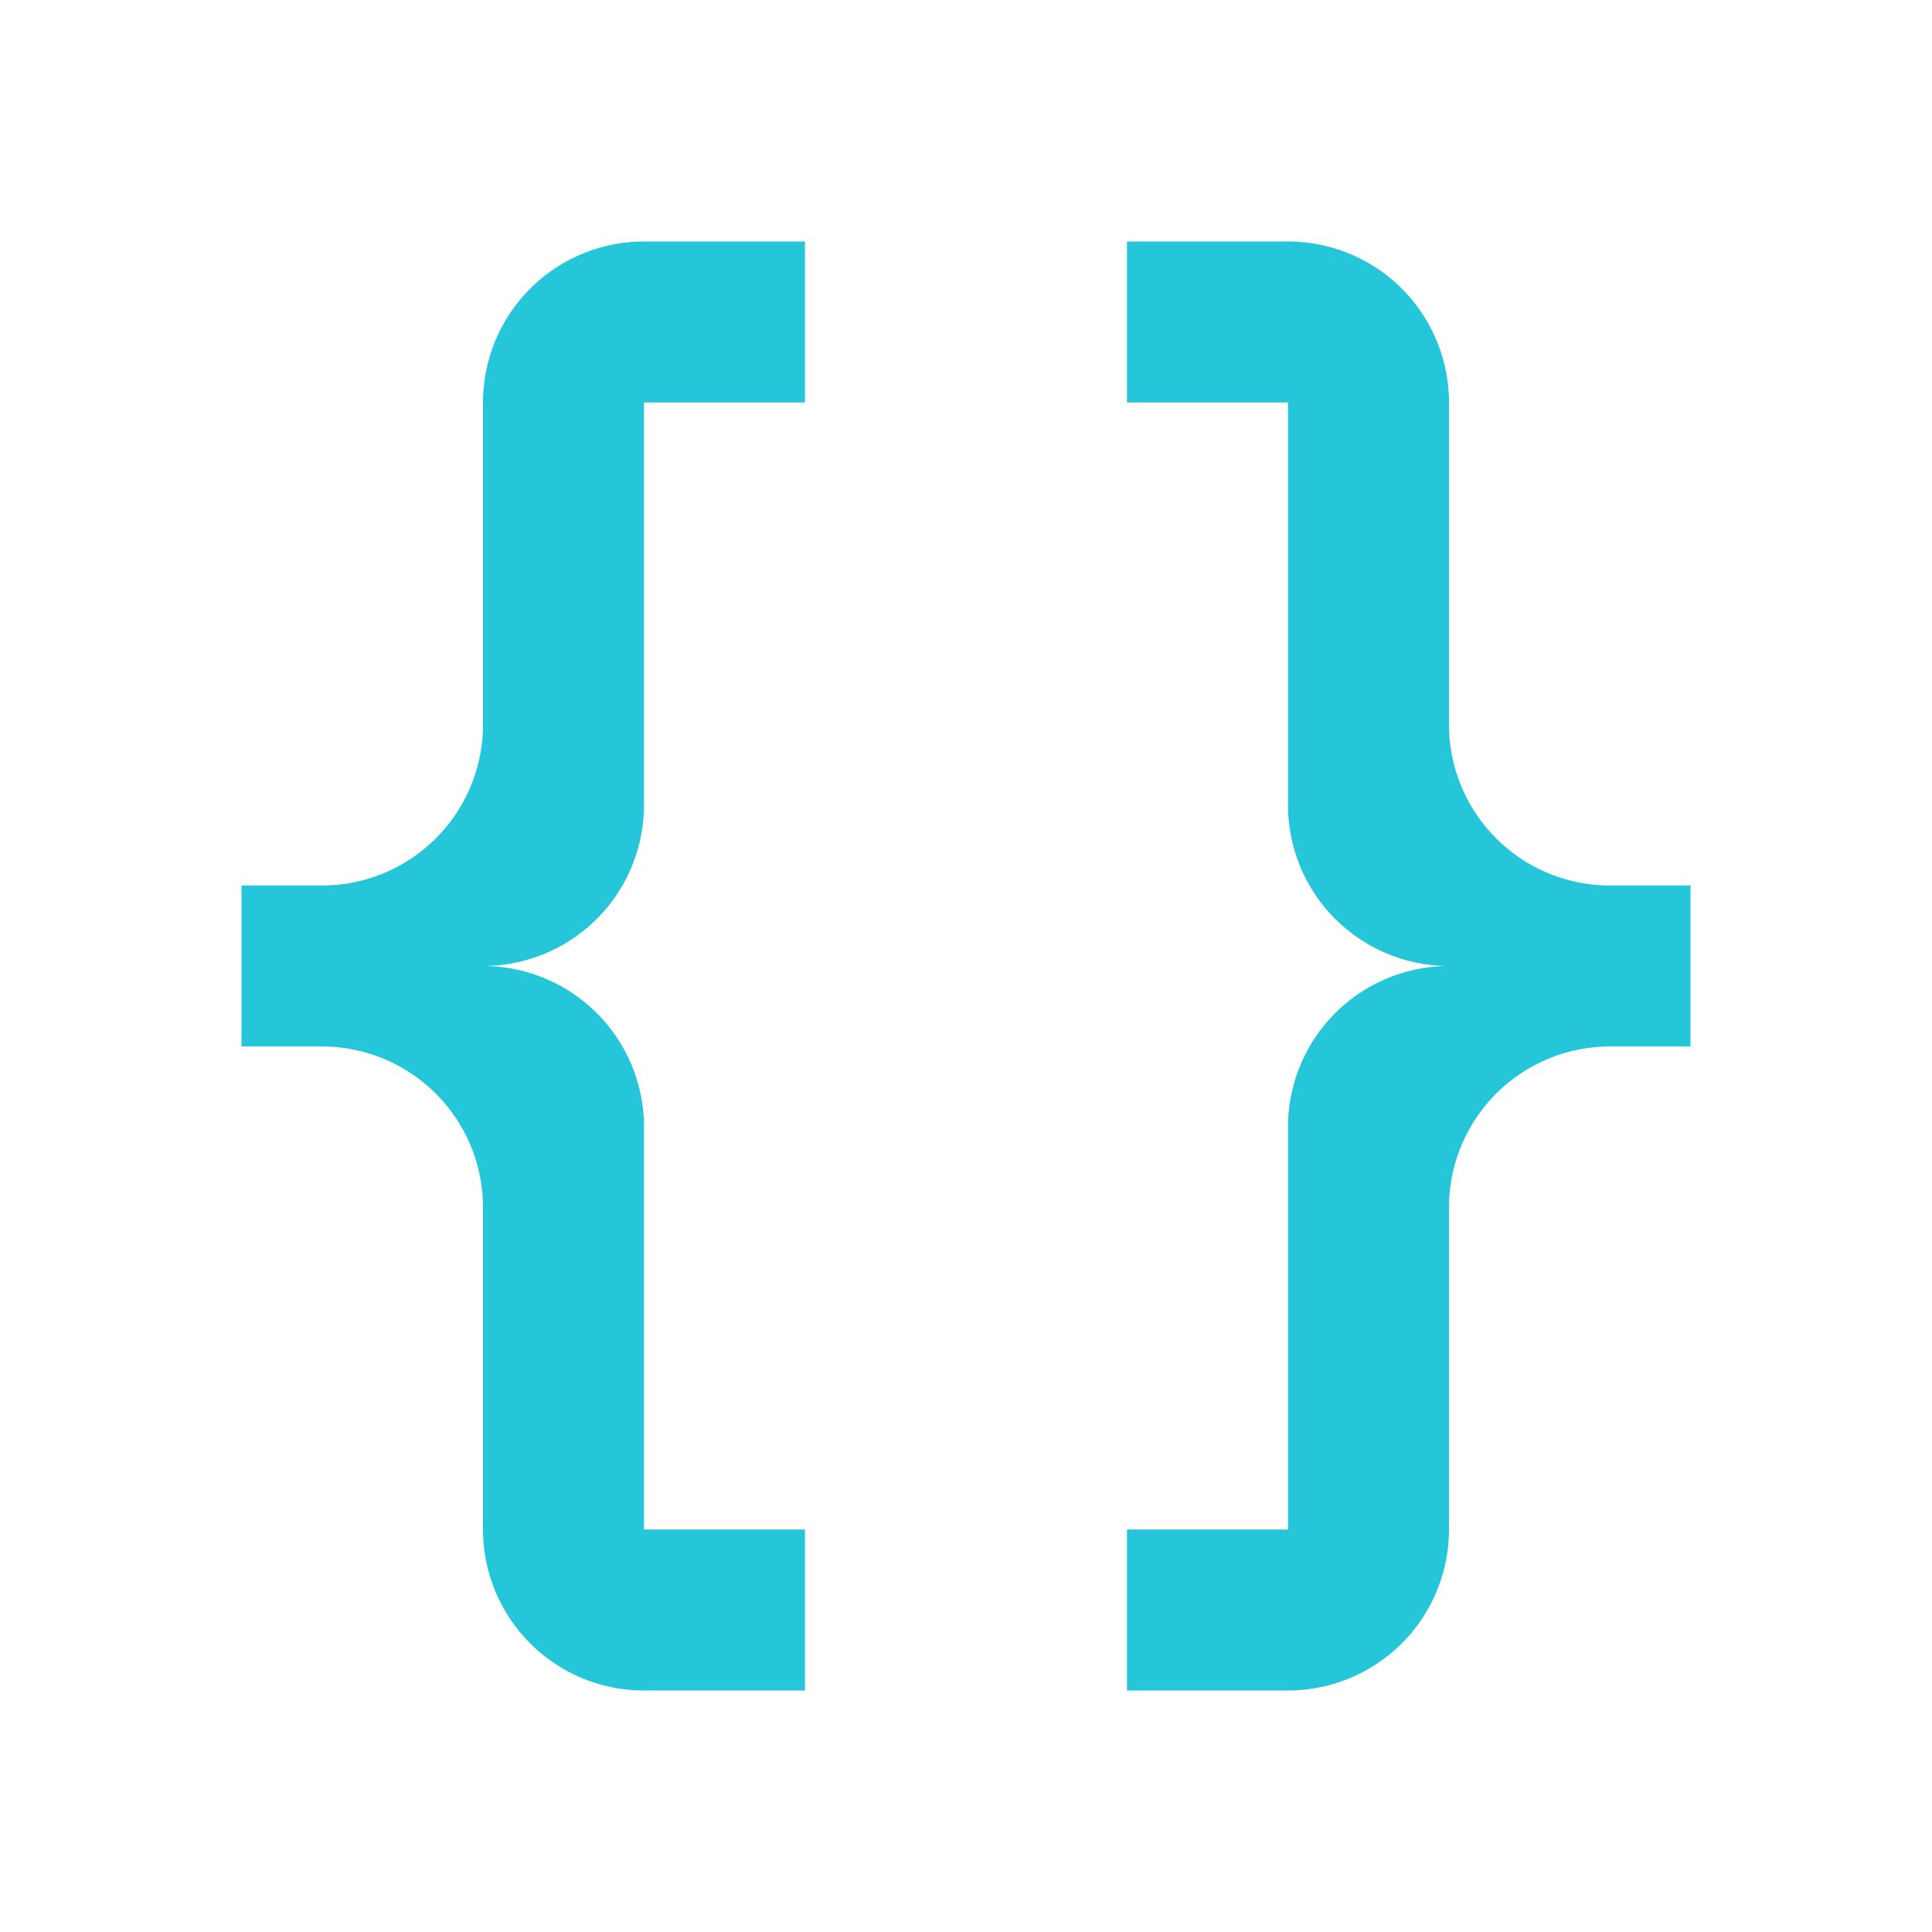 <svg xmlns="http://www.w3.org/2000/svg" width="16" height="16" fill="#26C6DA"  viewBox="0 0 24 24"><path d="M8 3a2 2 0 0 0-2 2v4a2 2 0 0 1-2 2H3v2h1a2 2 0 0 1 2 2v4a2 2 0 0 0 2 2h2v-2H8v-5a2 2 0 0 0-2-2 2 2 0 0 0 2-2V5h2V3m6 0a2 2 0 0 1 2 2v4a2 2 0 0 0 2 2h1v2h-1a2 2 0 0 0-2 2v4a2 2 0 0 1-2 2h-2v-2h2v-5a2 2 0 0 1 2-2 2 2 0 0 1-2-2V5h-2V3z"/></svg>